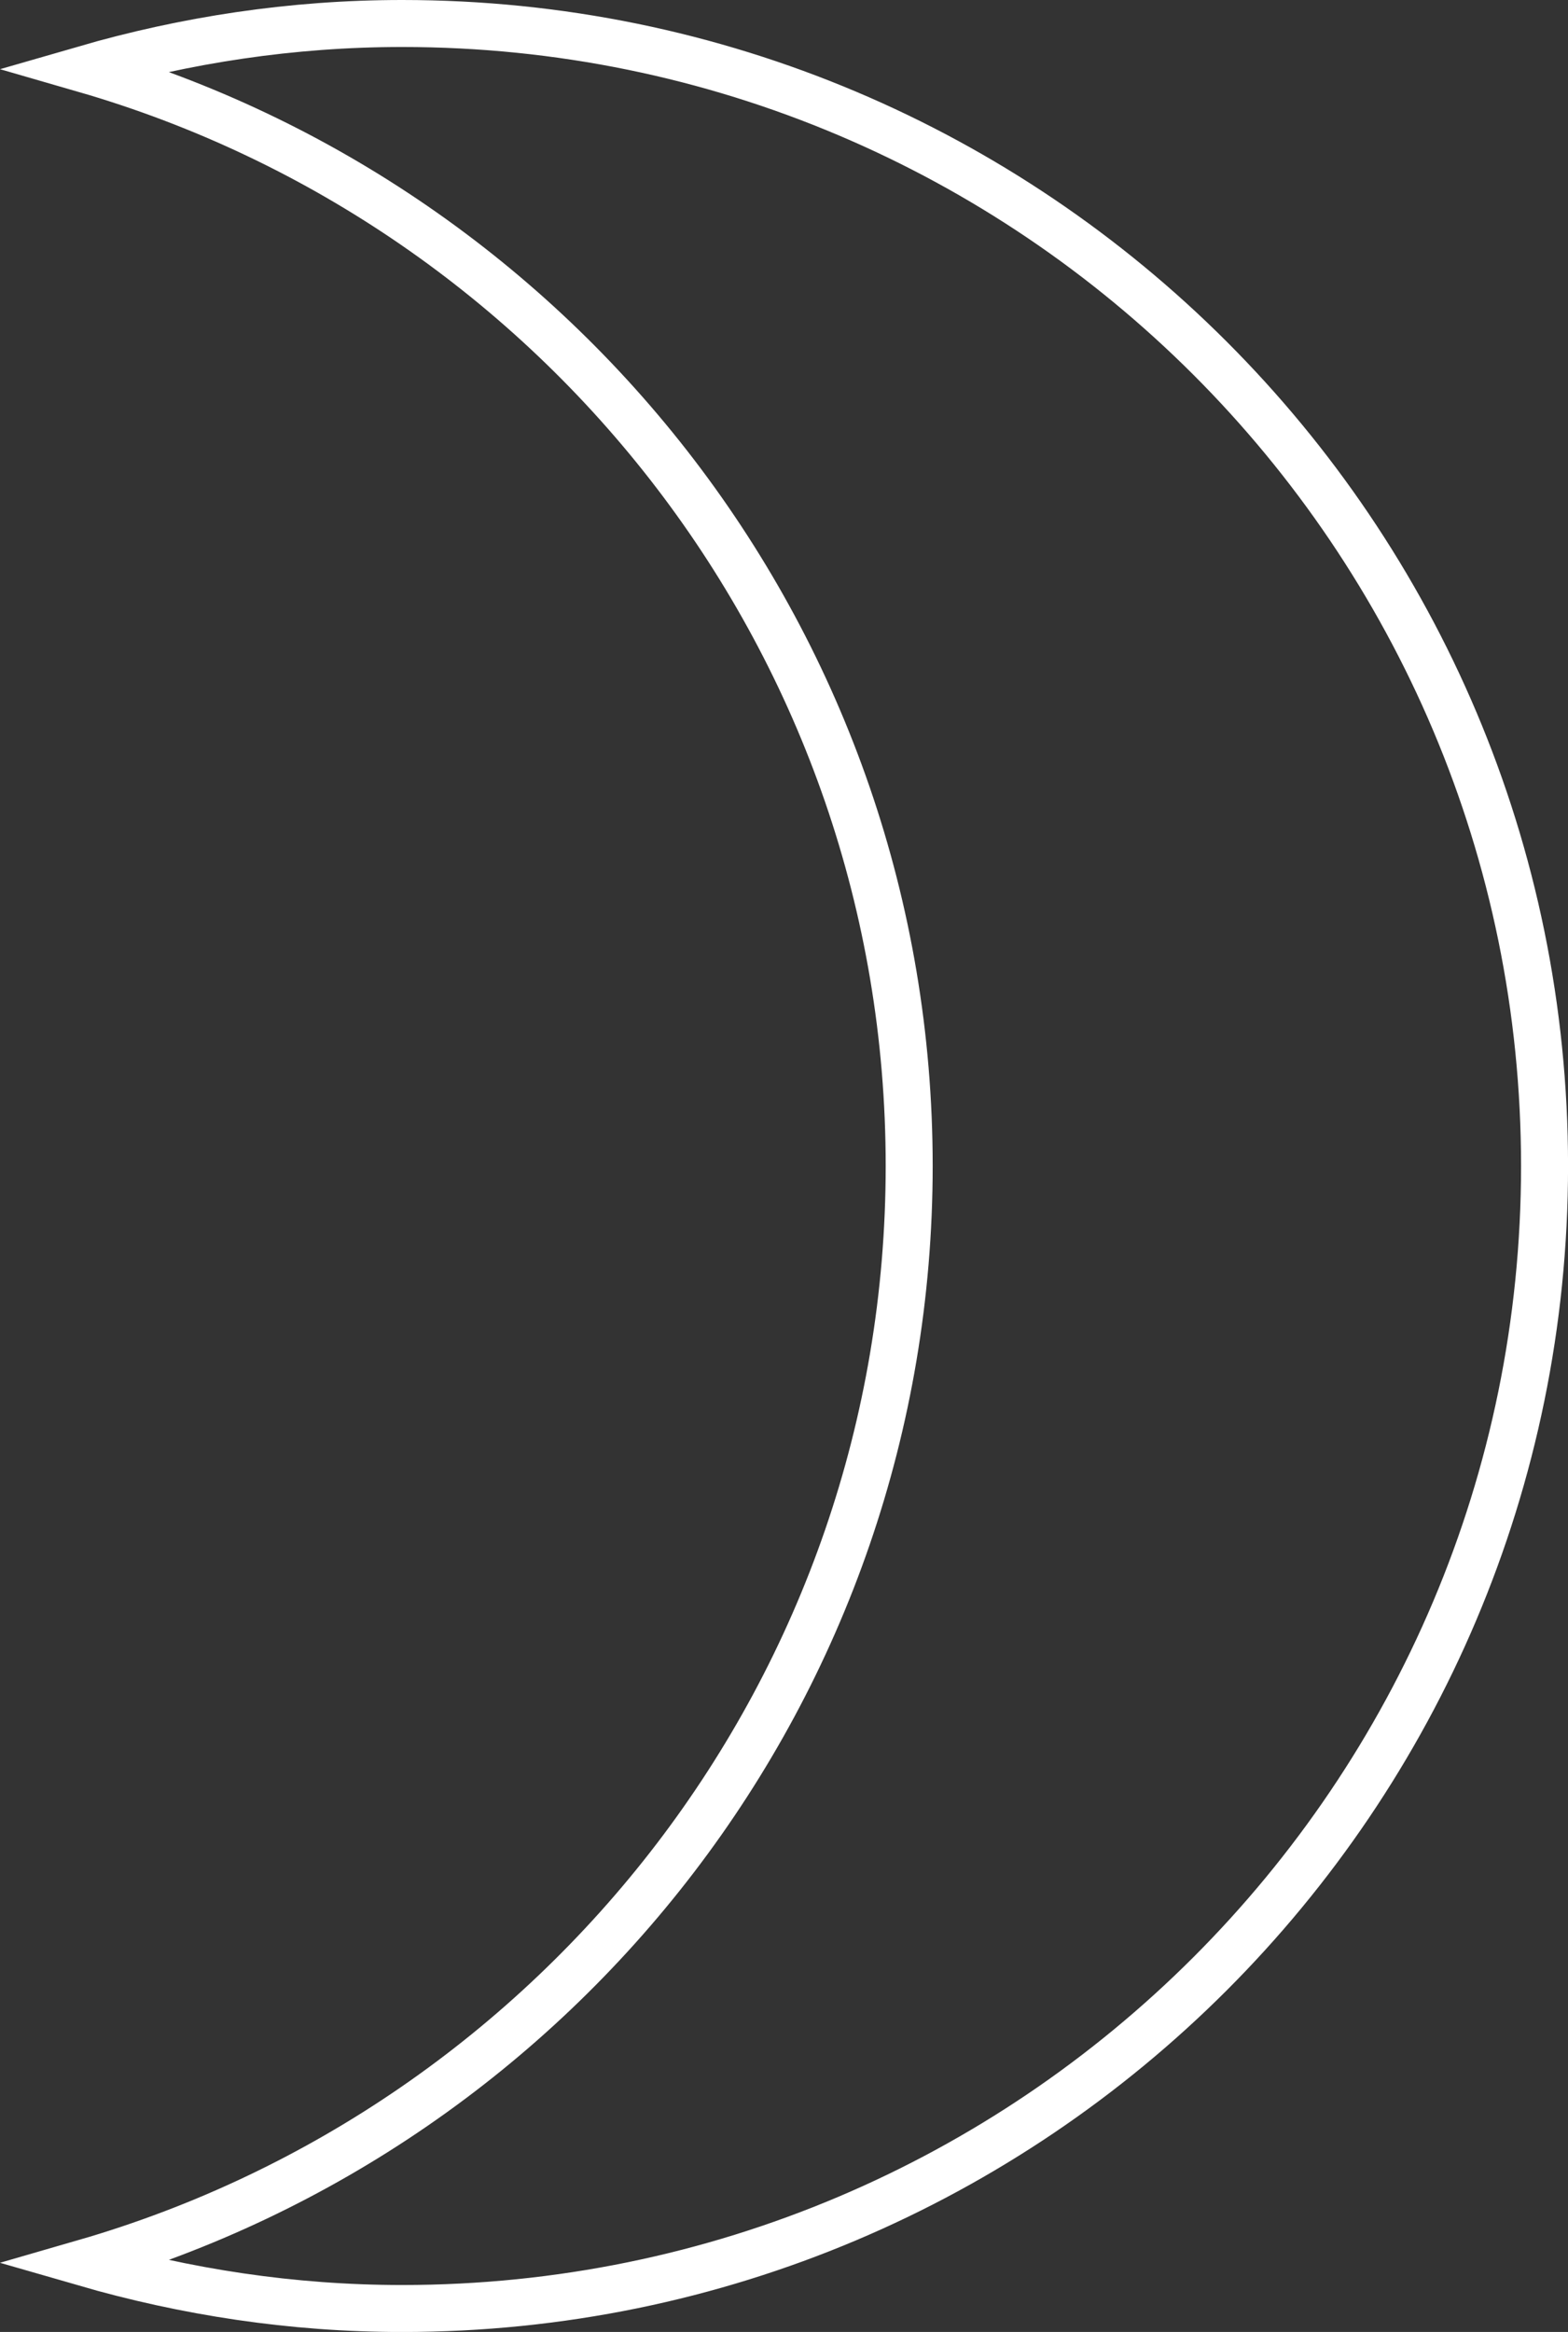 <?xml version="1.0" encoding="iso-8859-1"?>
<!-- Generator: Adobe Illustrator 16.0.0, SVG Export Plug-In . SVG Version: 6.00 Build 0)  -->
<!DOCTYPE svg PUBLIC "-//W3C//DTD SVG 1.1//EN" "http://www.w3.org/Graphics/SVG/1.1/DTD/svg11.dtd">
<svg version="1.1" xmlns="http://www.w3.org/2000/svg" xmlns:xlink="http://www.w3.org/1999/xlink" x="0px" y="0px"
	 width="33.368px" height="49.624px" viewBox="0 0 33.368 49.624" style="enable-background:new 0 0 33.368 49.624;"
	 xml:space="preserve">
<rect x="0" y="0" width="33.368" height="49.624" fill="#333333" stroke="none"/>
<g id="moon">
	<path style="fill:none;stroke:#FFFFFF;stroke-miterlimit:10;" d="M8.558,0.5c-2.35,0-4.611,0.35-6.759,0.972
		C11.931,4.403,19.348,13.732,19.348,24.81c0,11.079-7.417,20.411-17.549,23.342c2.147,0.621,4.409,0.973,6.759,0.973
		c13.429,0,24.311-10.886,24.311-24.314C32.868,11.385,21.986,0.5,8.558,0.5z"/>
</g>
<g id="Layer_1">
</g>
</svg>
